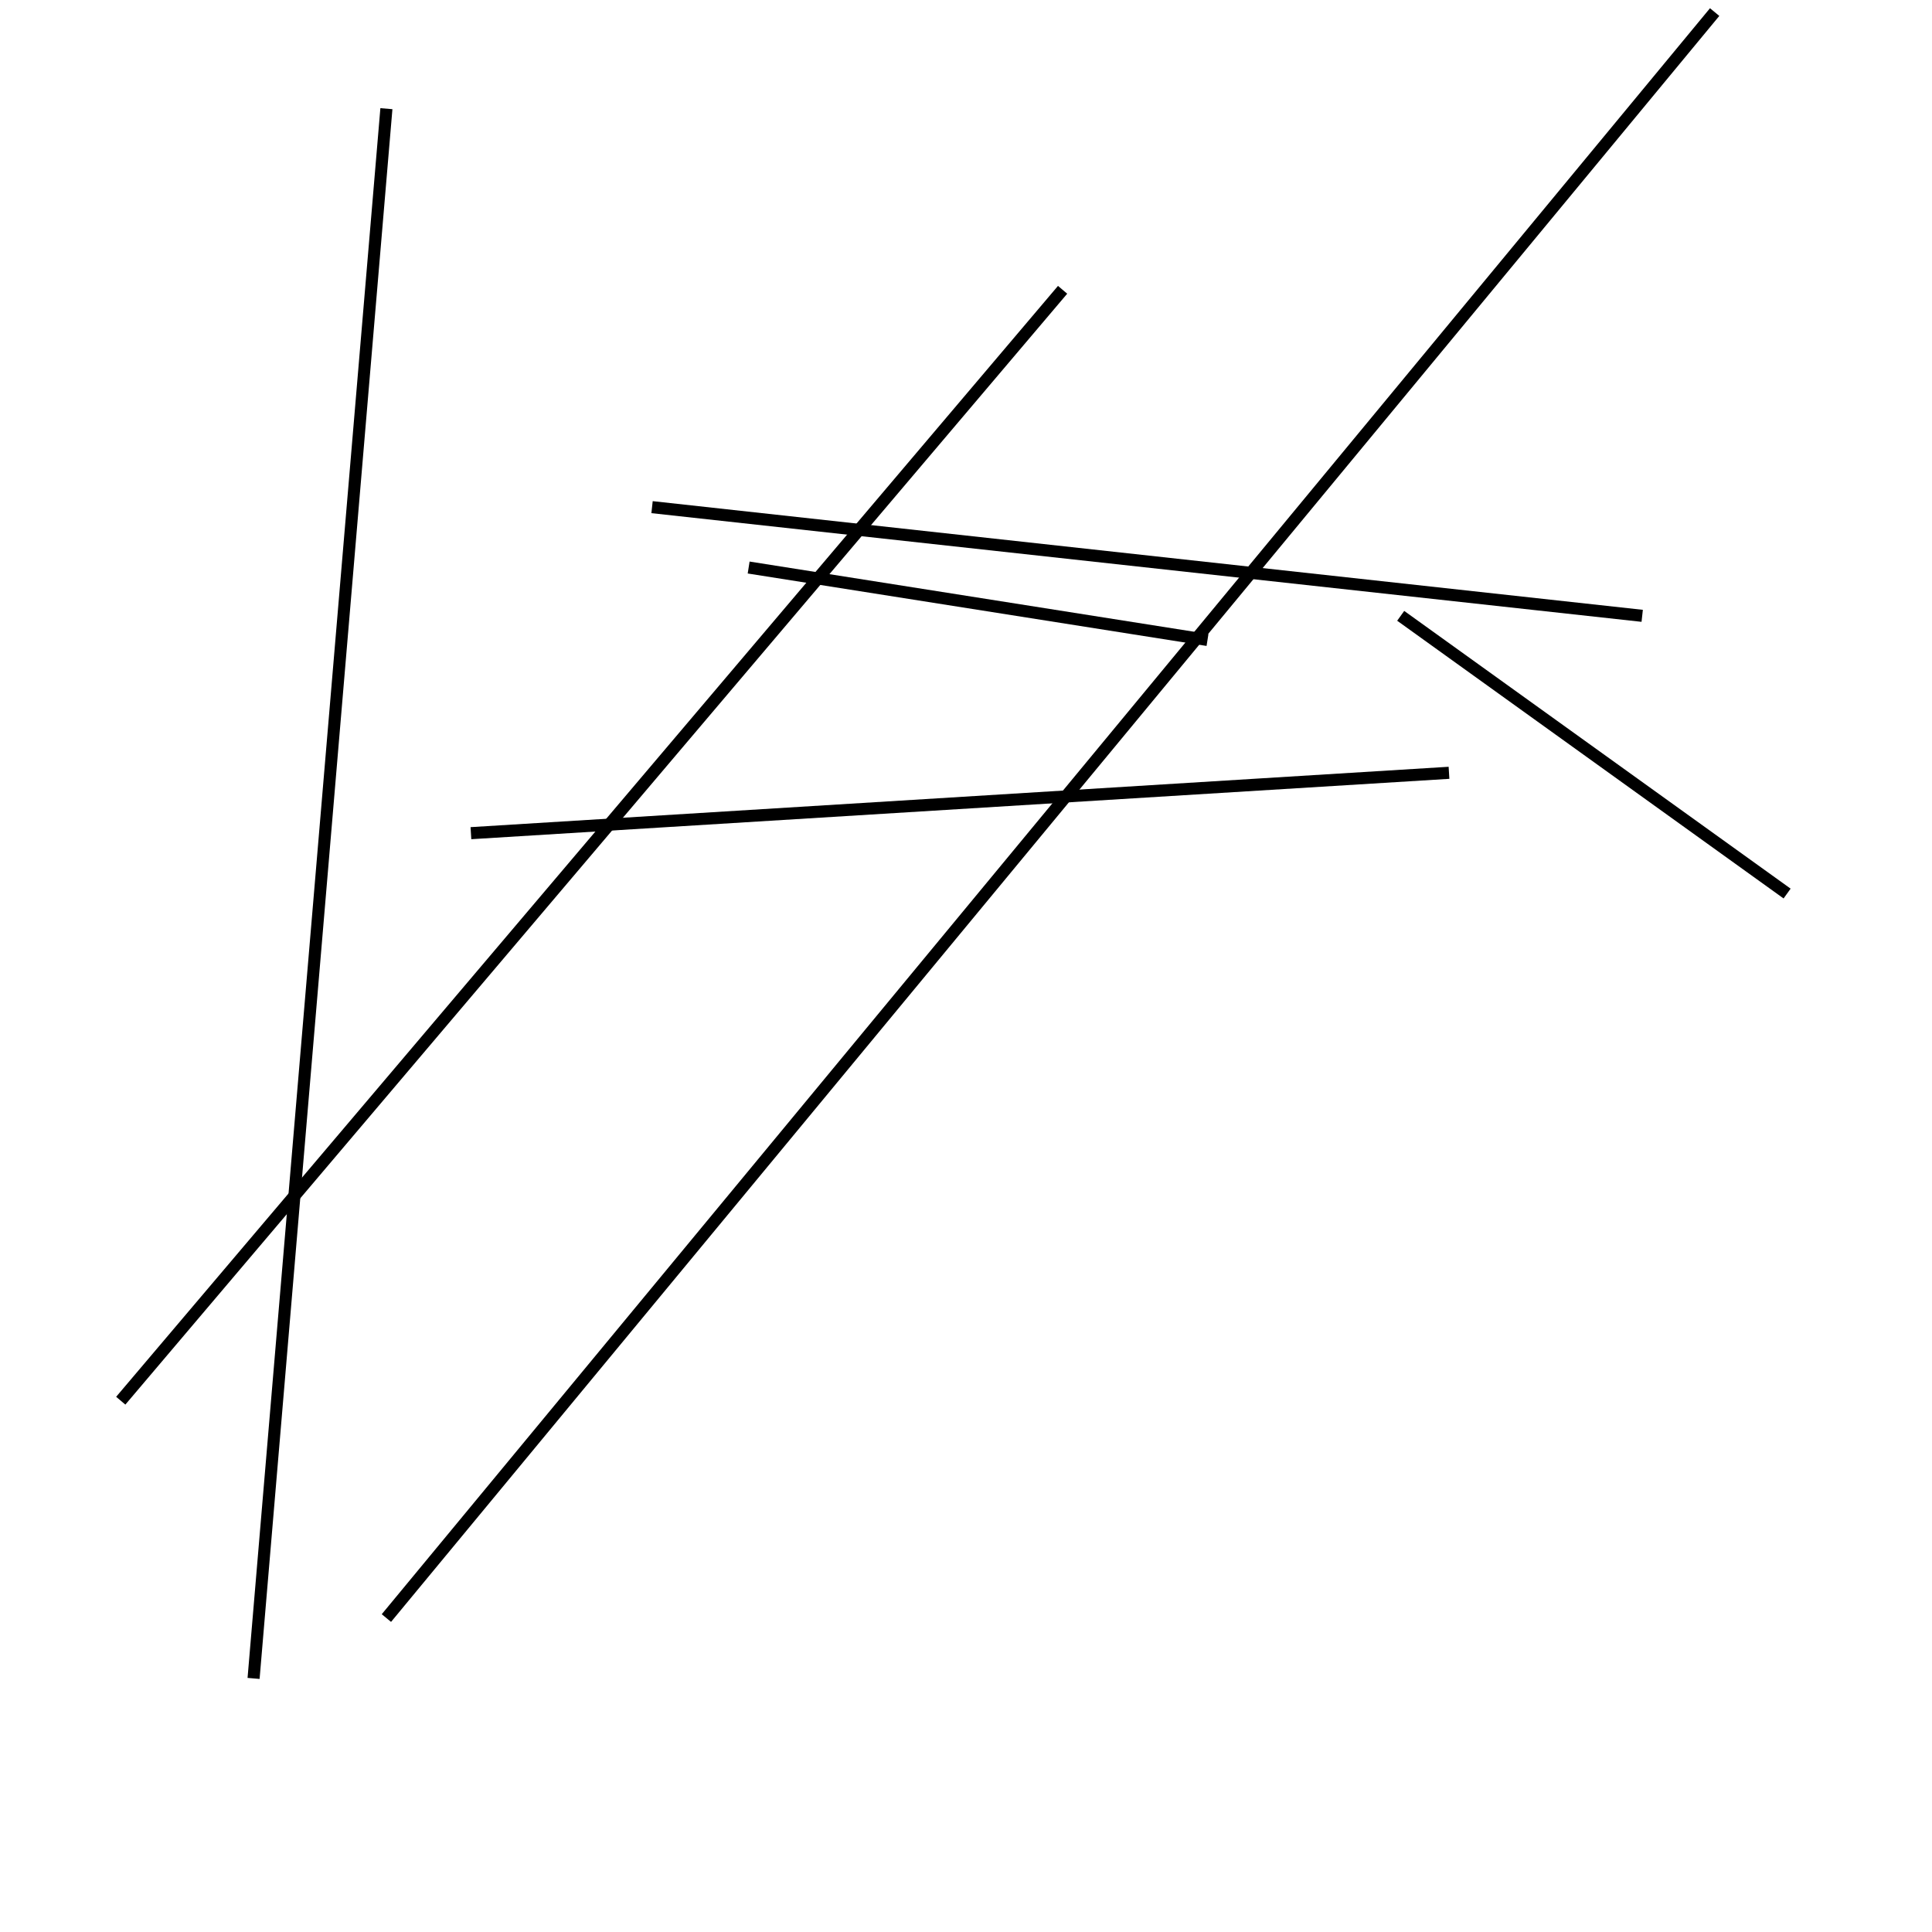 <?xml version="1.0" encoding="utf-8" ?>
<svg baseProfile="full" height="160" version="1.1" width="160" xmlns="http://www.w3.org/2000/svg" xmlns:ev="http://www.w3.org/2001/xml-events" xmlns:xlink="http://www.w3.org/1999/xlink"><defs /><line stroke="black" stroke-width="1" x1="32" x2="142" y1="134" y2="1" /><line stroke="black" stroke-width="1" x1="10" x2="88" y1="116" y2="24" /><line stroke="black" stroke-width="1" x1="116" x2="148" y1="51" y2="74" /><line stroke="black" stroke-width="1" x1="54" x2="136" y1="42" y2="51" /><line stroke="black" stroke-width="1" x1="21" x2="32" y1="139" y2="9" /><line stroke="black" stroke-width="1" x1="100" x2="62" y1="53" y2="47" /><line stroke="black" stroke-width="1" x1="120" x2="39" y1="64" y2="69" /></svg>